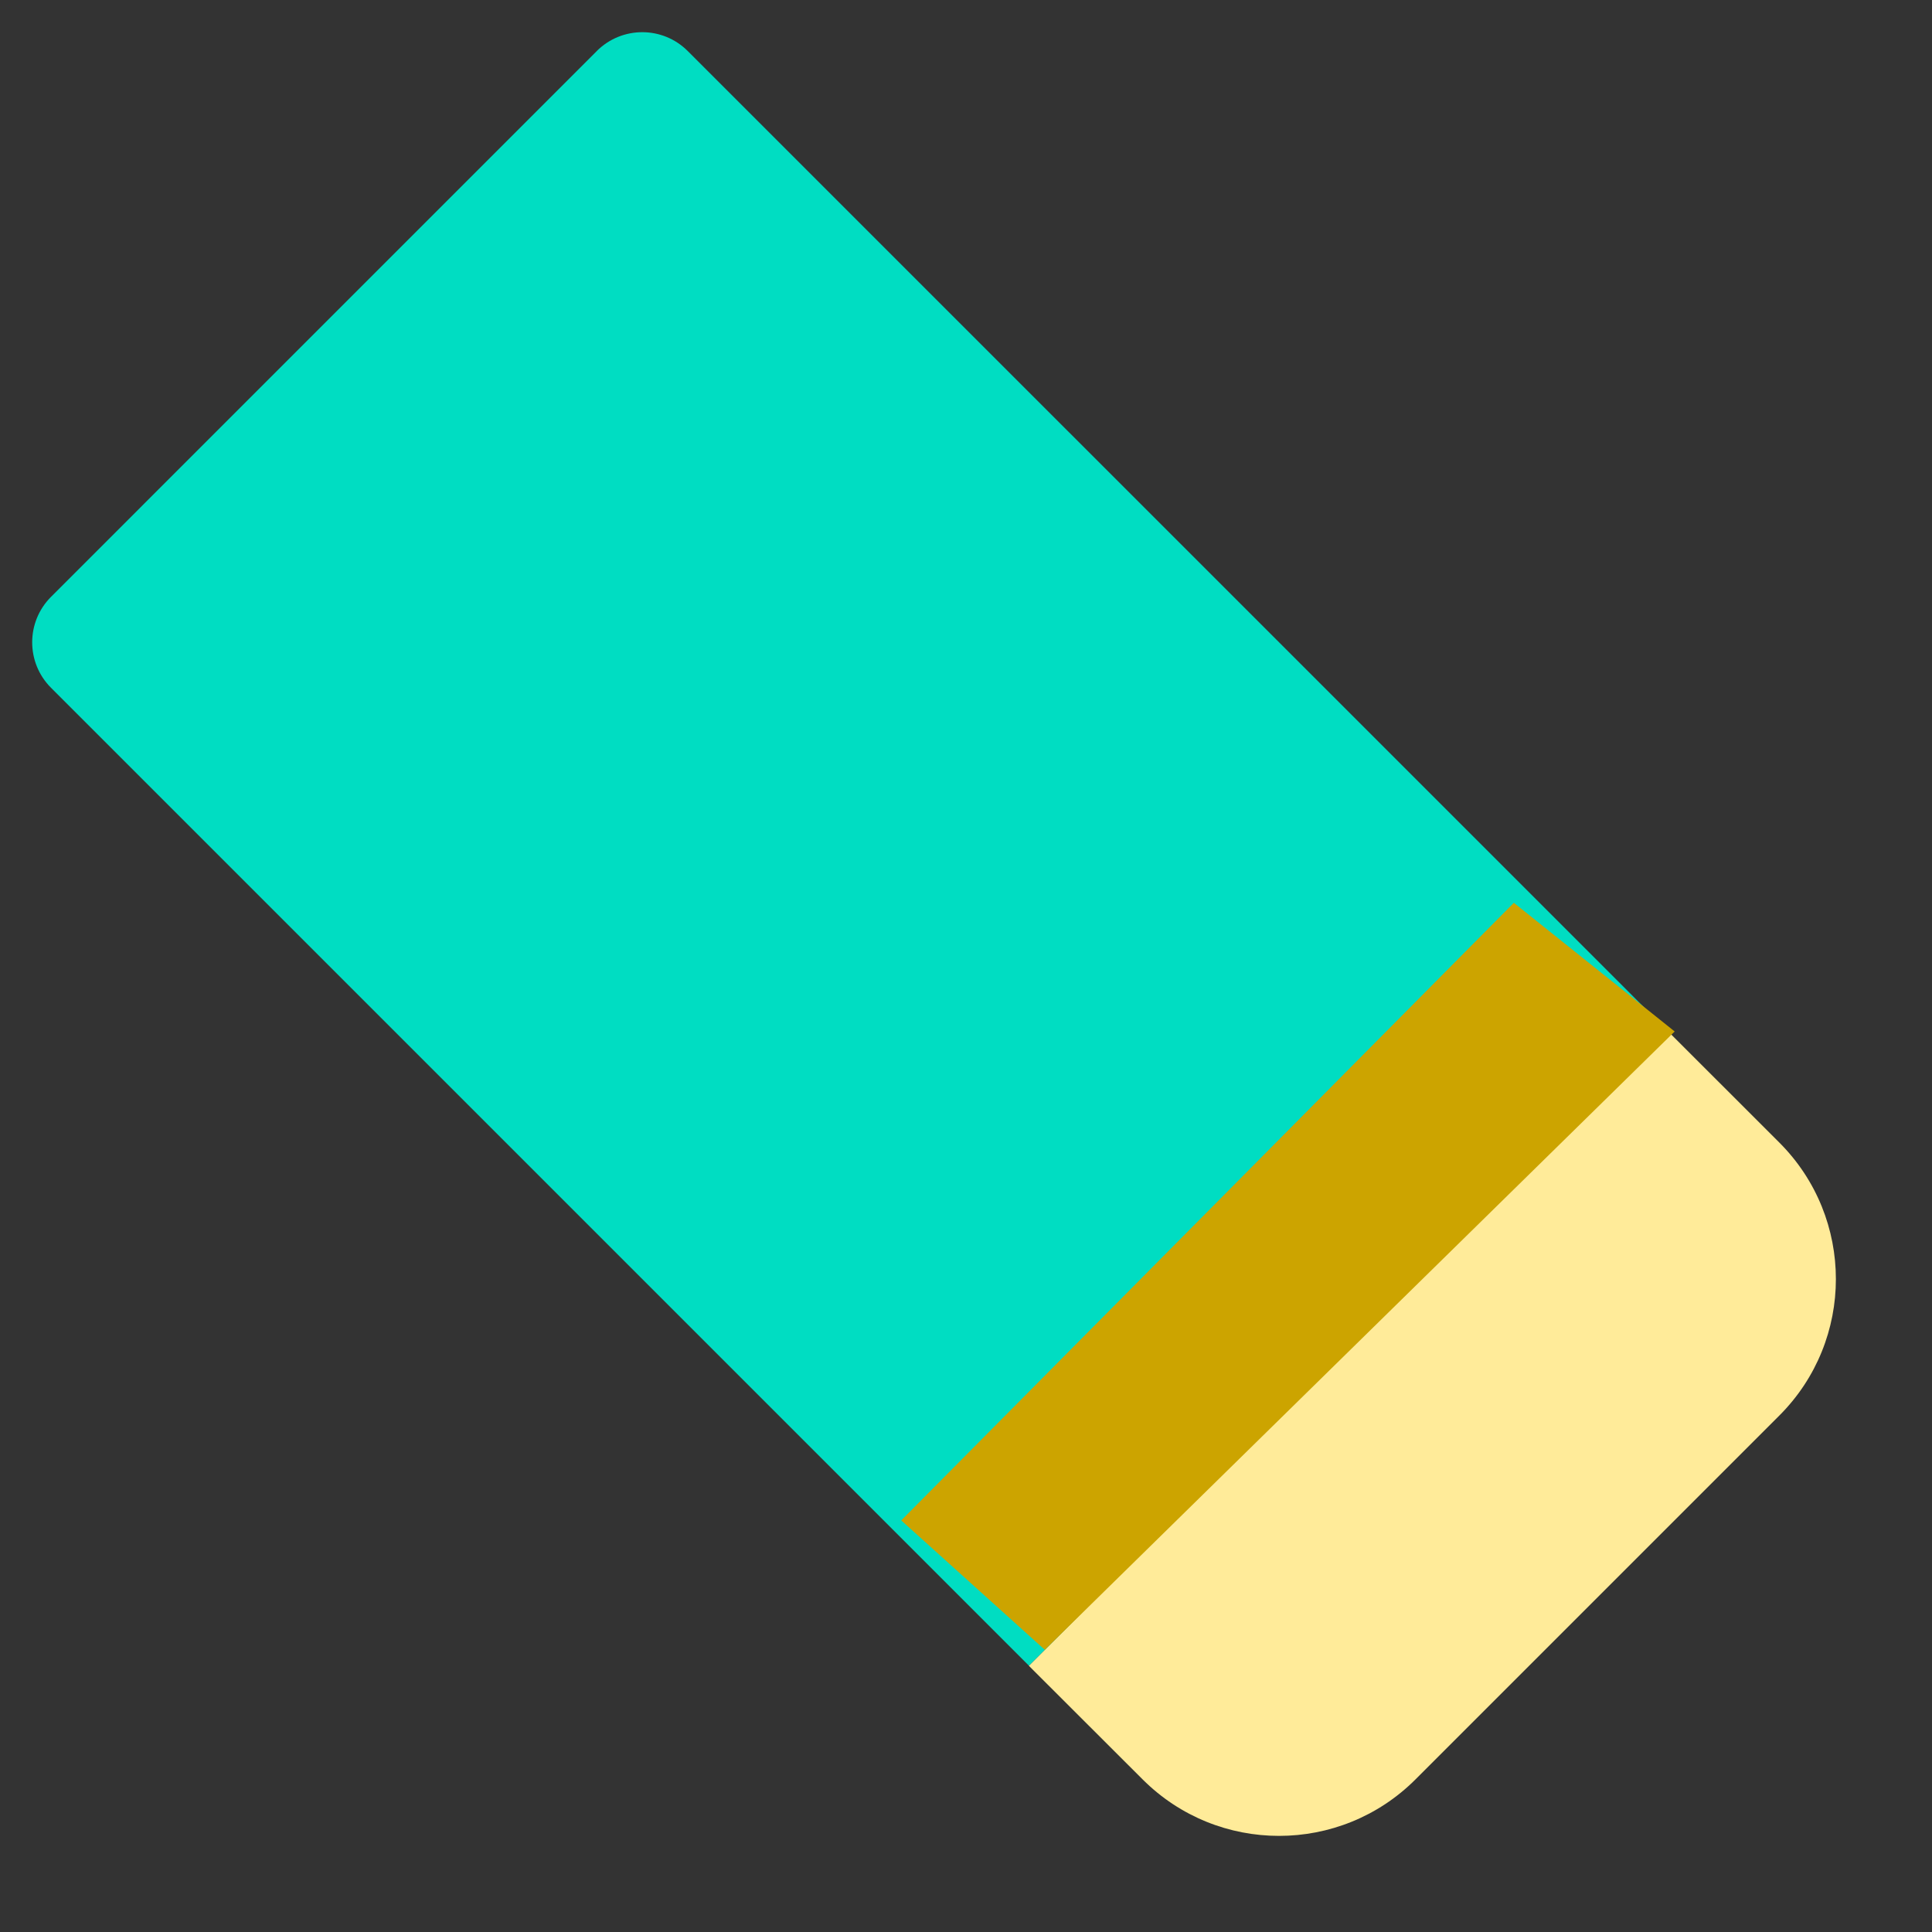 <svg width="27" height="27" viewBox="0 0 27 27" fill="none" xmlns="http://www.w3.org/2000/svg">
<rect x="0" y="0" width="27" height="27" fill="#333333" stroke="none"/>
<path d="M15.968 24.867C17.021 25.92 18.729 25.92 19.782 24.867L24.867 19.782C25.92 18.729 25.92 17.022 24.867 15.968L23.277 14.379L14.378 23.279L15.968 24.867Z" fill="#FFEB99"/>
<path d="M0.713 9.612L14.379 23.278L23.278 14.379L21.371 12.472L12.472 21.372L21.371 12.472L9.612 0.714C9.261 0.362 8.692 0.362 8.34 0.713C8.34 0.713 8.34 0.713 8.34 0.714L0.713 8.341C0.362 8.692 0.362 9.261 0.713 9.612C0.713 9.612 0.713 9.612 0.713 9.612Z" fill="#00DDC2"/>
<path d="M21.156 12.617L23.404 14.415L14.601 23.056L12.595 21.248L21.156 12.617Z" fill="#CCA400"/>
</svg>
